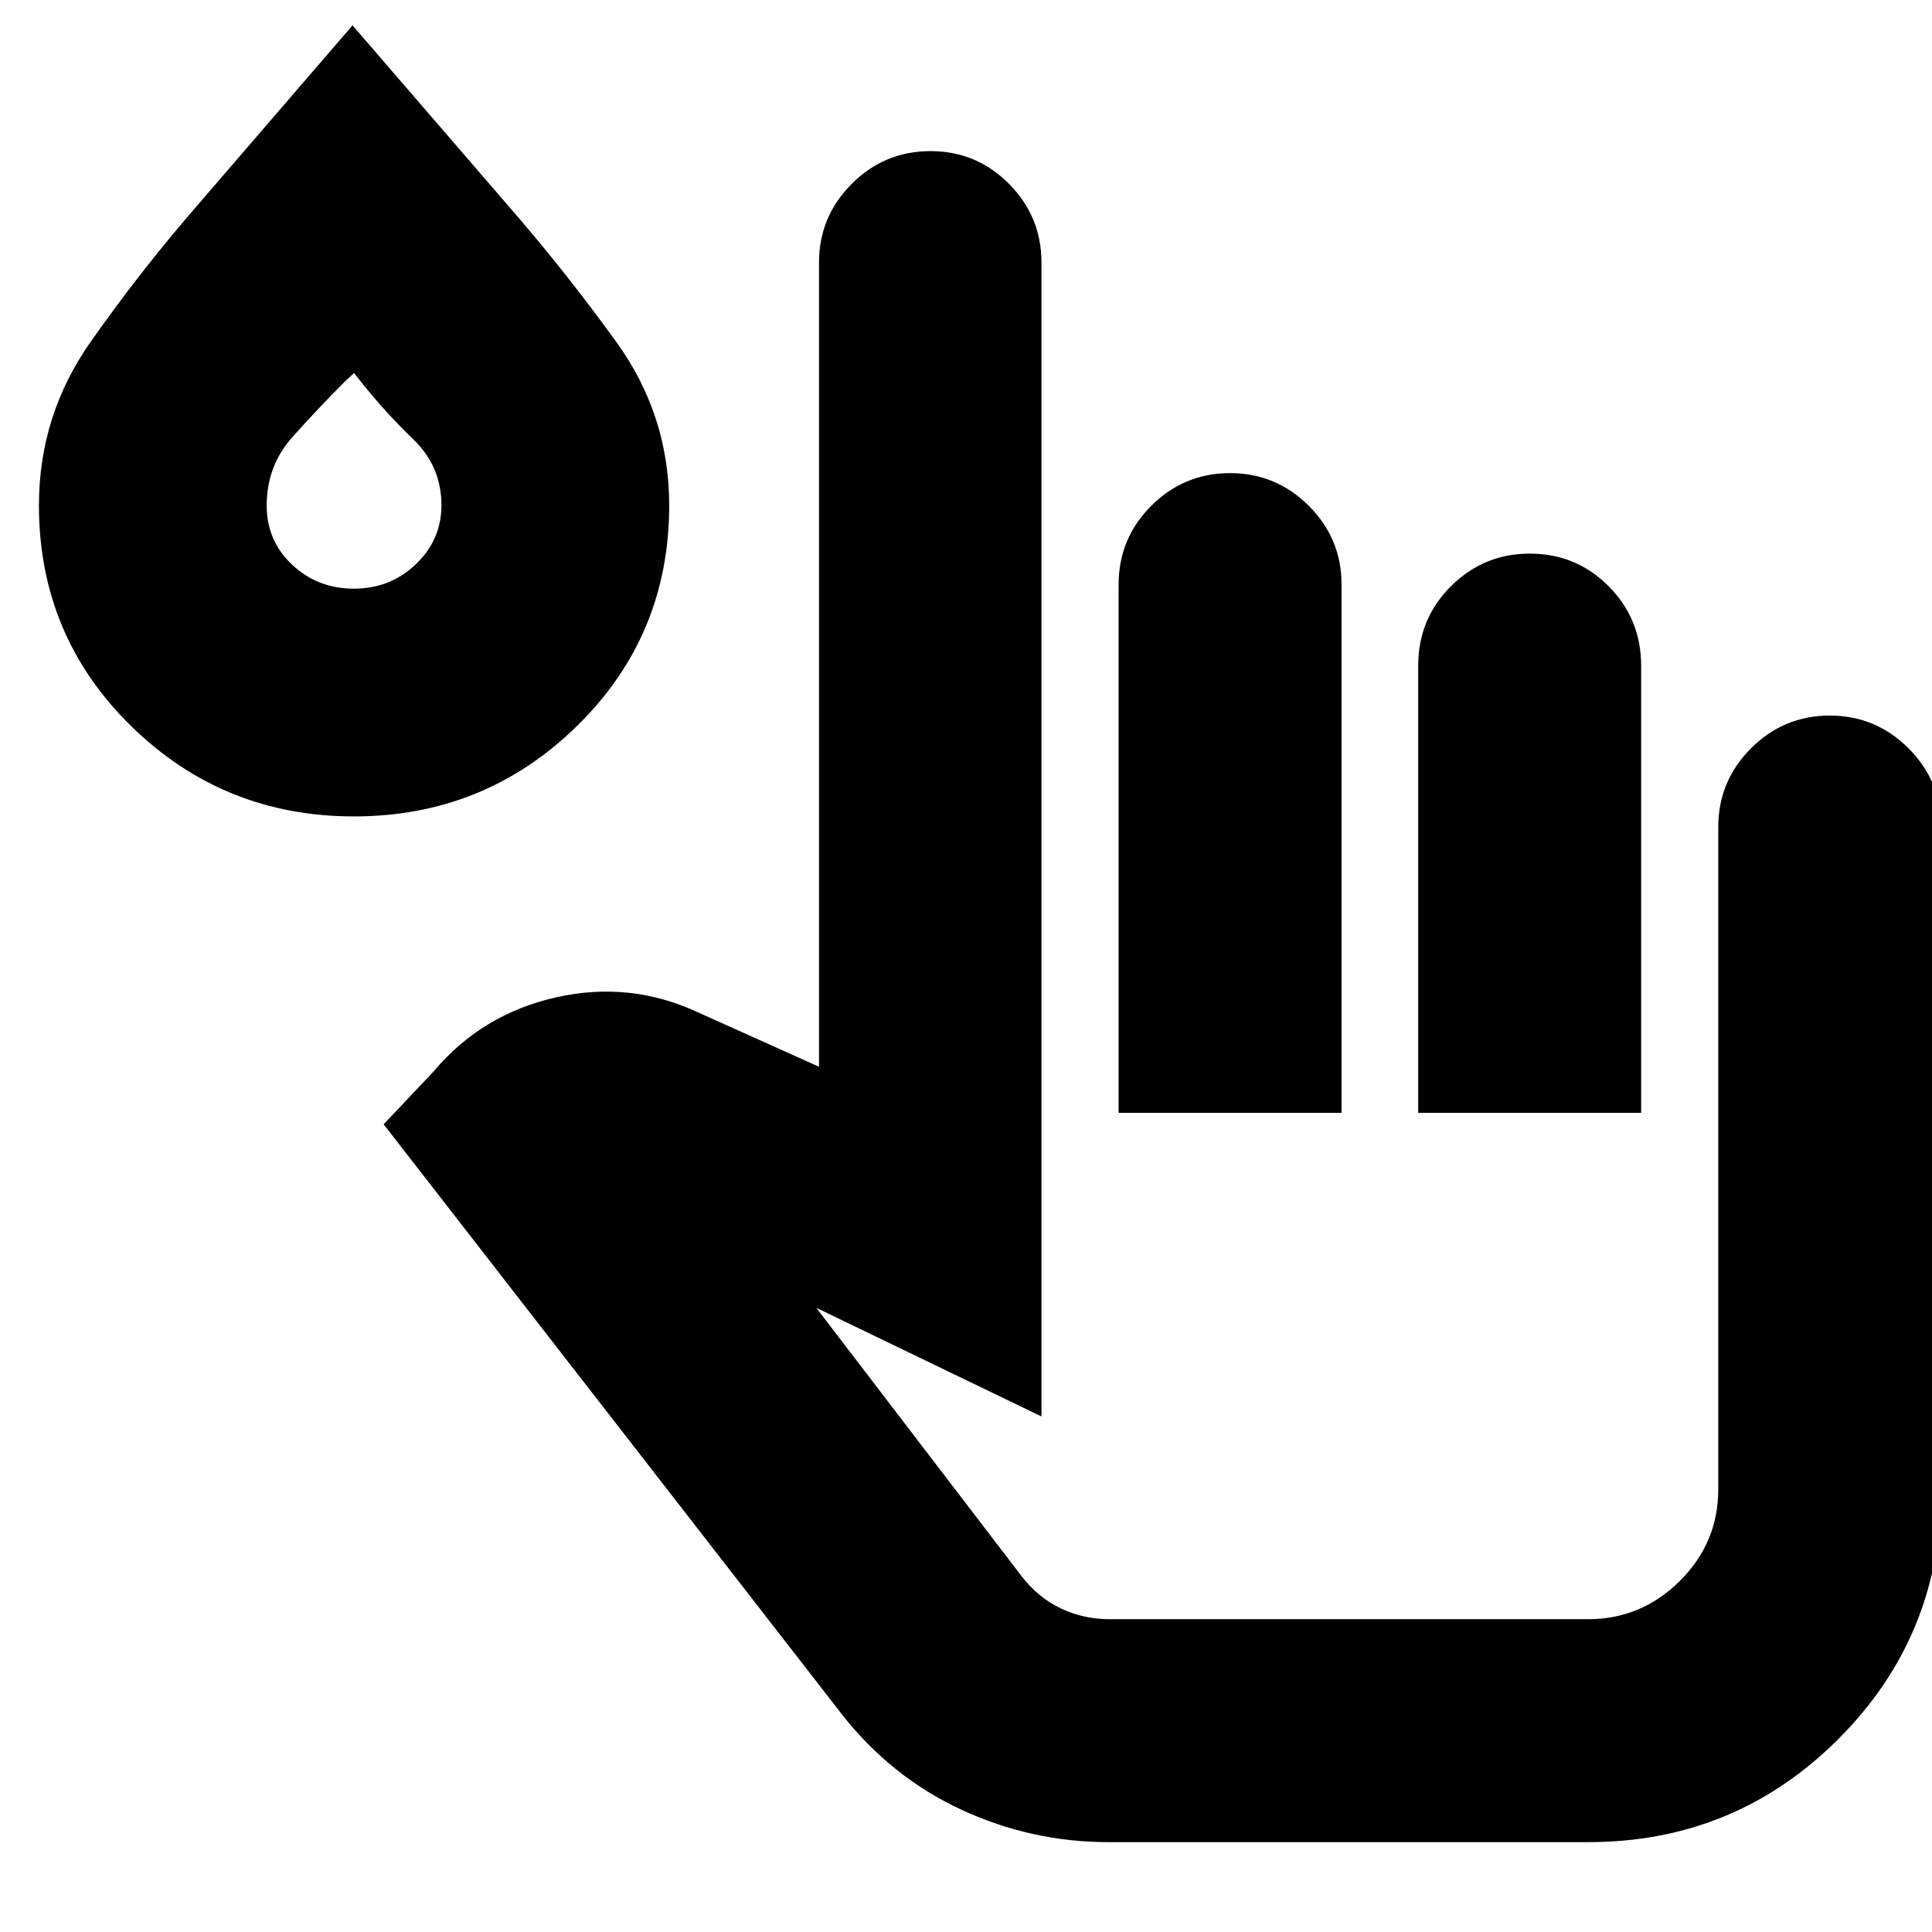<svg xmlns="http://www.w3.org/2000/svg" height="24" viewBox="0 -960 960 960" width="24"><path d="M550.91-44.65q-38.61 0-73.4-16.21-34.78-16.2-59.21-47.34L190.63-401.35l24.61-26.02q24.15-28.76 61.09-37.06 36.93-8.31 70.89 7.65l59.74 26.85v-399.59q0-22.86 16.26-39.13 16.27-16.26 39.12-16.26 22.87 0 39.02 16.26 16.14 16.27 16.14 39.13v573.35l-111.89-53.98 101.95 133.28q8.24 10.72 19.57 16.08 11.32 5.36 24.07 5.36h238q26.34 0 45.47-18.98t19.13-45.63v-329q0-22.86 16.27-39.13 16.26-16.27 39.13-16.27 22.86 0 39.12 16.27 16.27 16.27 16.27 39.13v329q0 73.12-51.22 124.25-51.22 51.14-124.17 51.14H550.91Zm4.92-362.39V-669.5q0-22.98 16.26-39.2 16.27-16.21 39.13-16.21 22.86 0 39.12 16.26 16.27 16.27 16.27 39.08v262.53H555.83Zm148.87 0v-222.19q0-23.25 16.26-39.47 16.27-16.21 39.13-16.21 23.19 0 39.29 16.26 16.1 16.27 16.1 39.51v222.1H704.7ZM175.88-554.33q-64.89 0-110.71-44.88-45.82-44.89-45.82-109.7 0-44.72 25.74-81.32 25.74-36.6 55.21-70.31l74.87-86.87 75.63 87.63q29.48 33.71 55.6 69.93 26.12 36.22 26.12 80.94 0 64.81-45.87 109.7-45.87 44.88-110.77 44.88Zm0-113.17q18.06 0 30.77-12.15 12.7-12.15 12.7-29.3 0-19.29-13.95-32.71-13.94-13.43-26.21-28.85l-3.26-4.14-4.29 3.97q-13.76 13.73-26.44 27.97-12.68 14.23-12.68 33.94 0 17.5 12.65 29.38 12.64 11.89 30.71 11.89ZM670.7-322.91ZM175.93-721.2Z"/></svg>